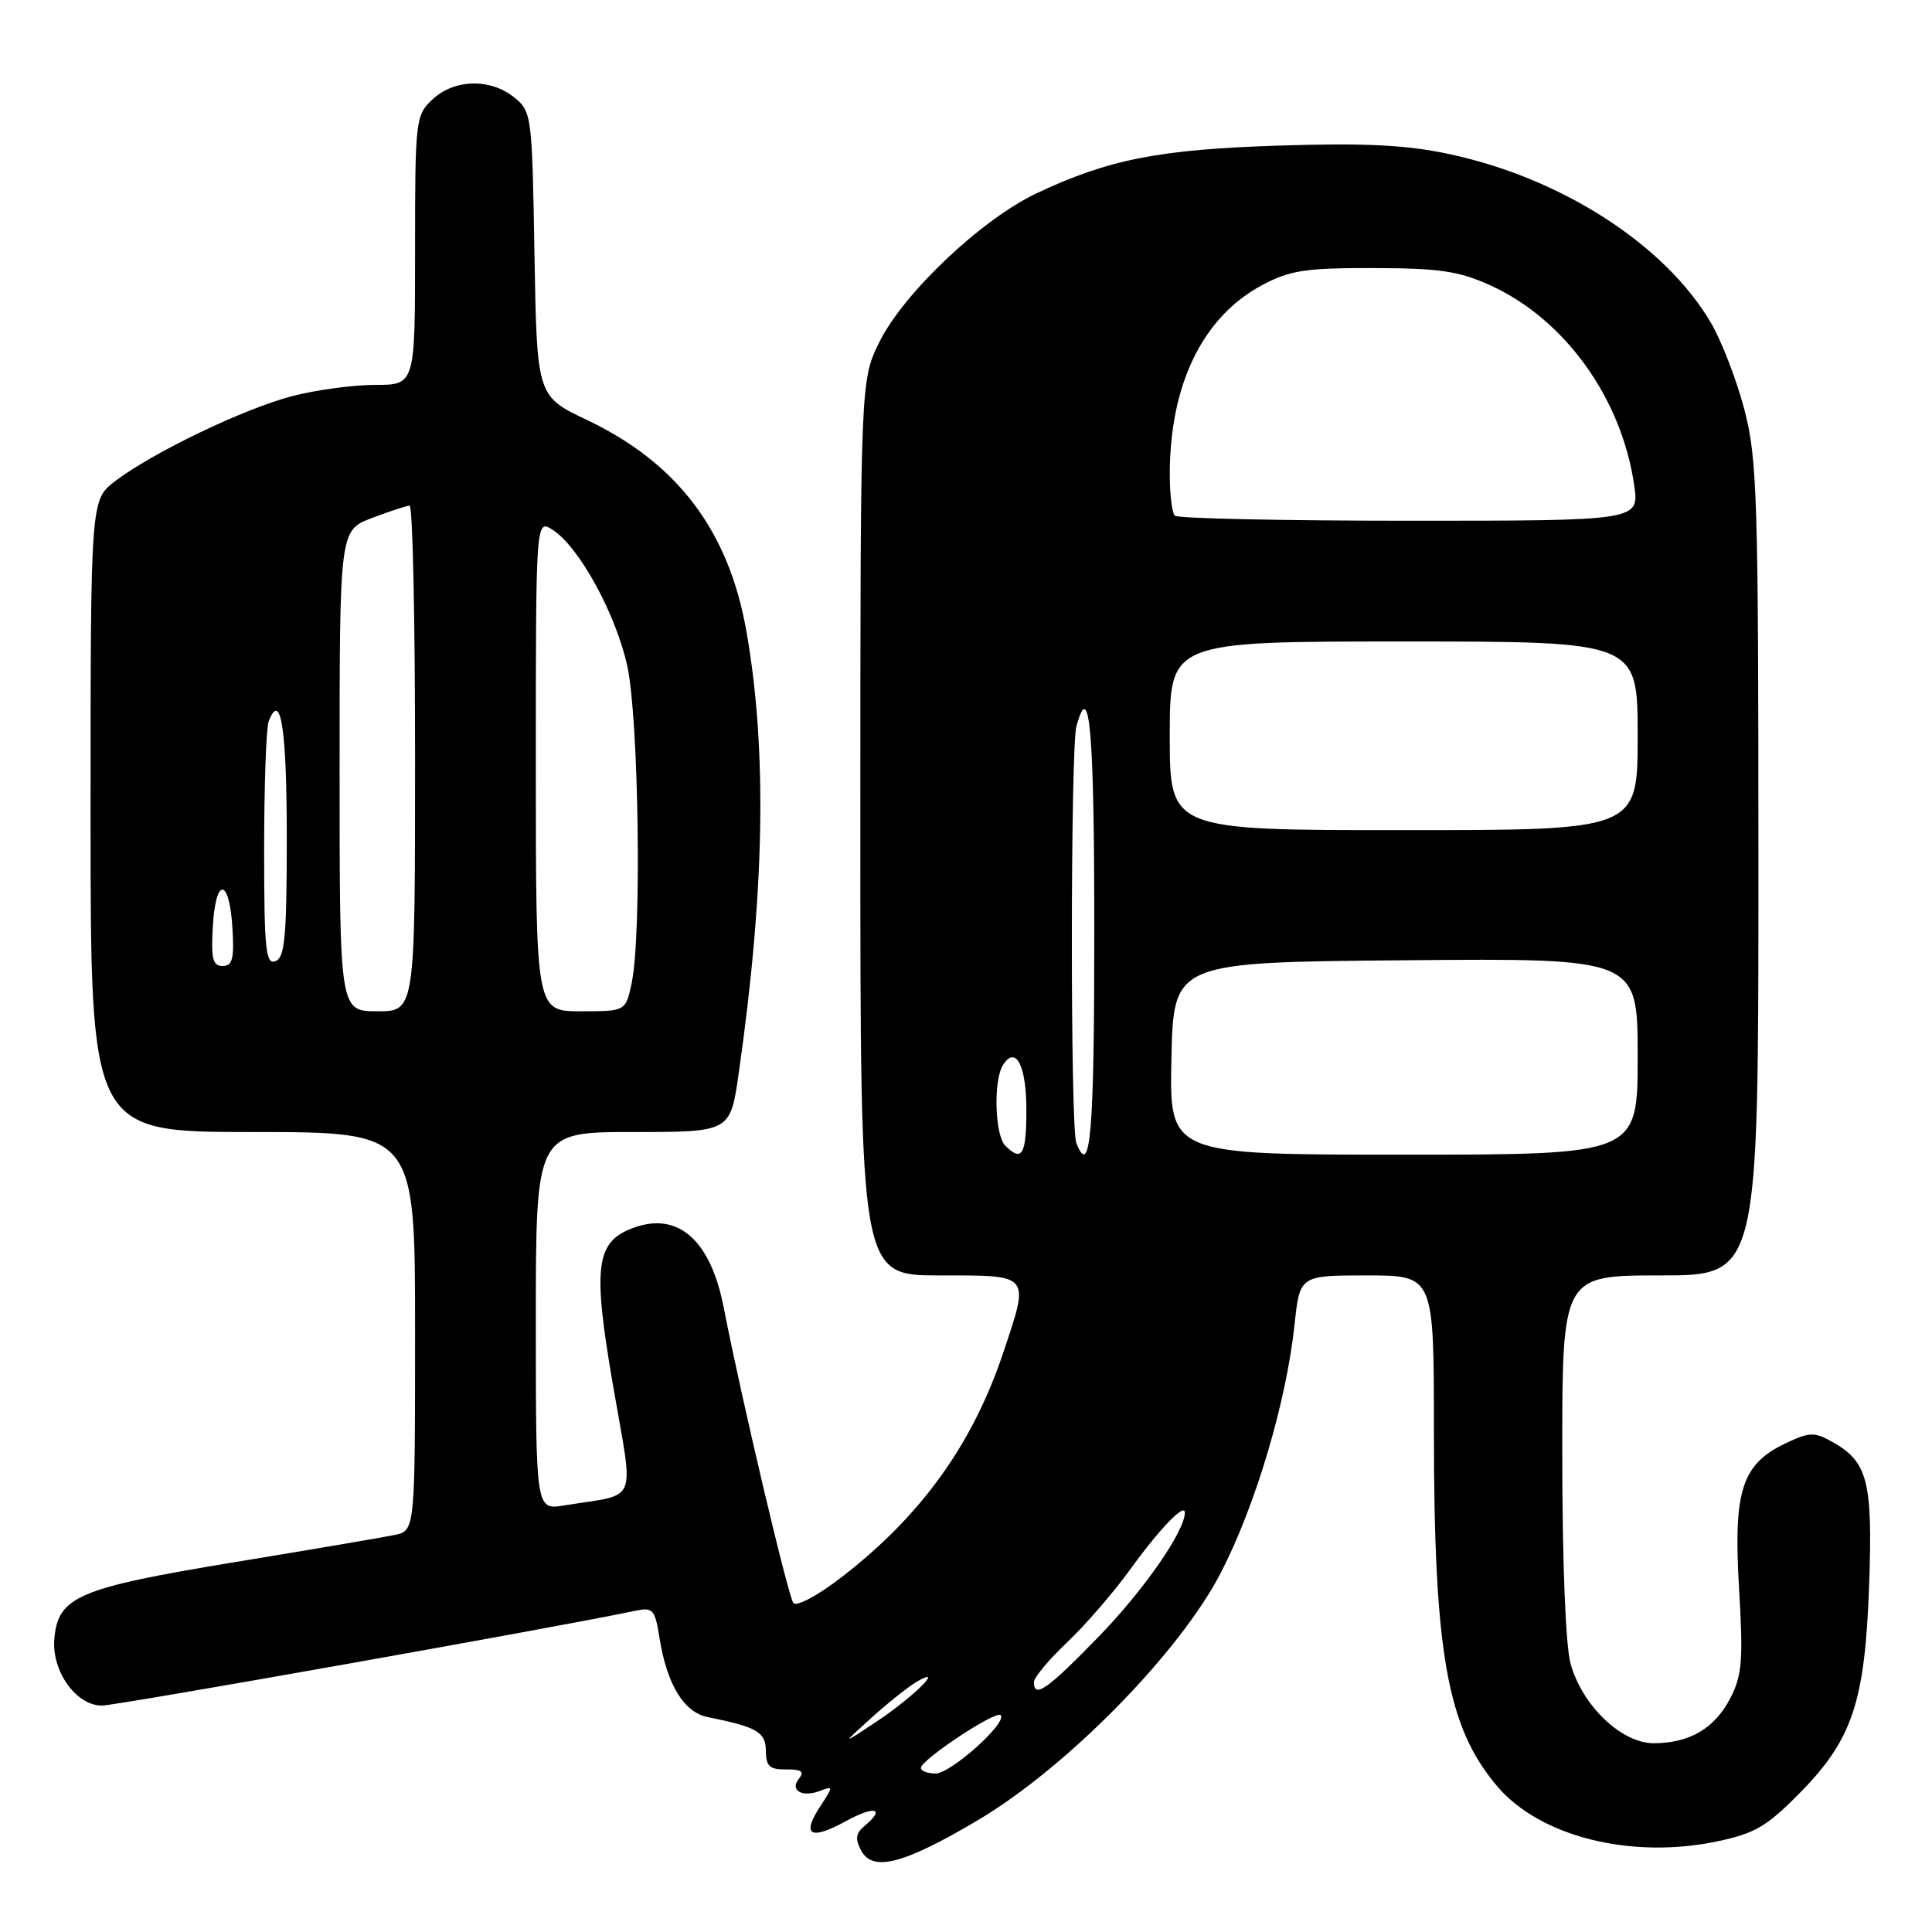 <?xml version="1.0" encoding="UTF-8" standalone="no"?>
<!DOCTYPE svg PUBLIC "-//W3C//DTD SVG 1.1//EN" "http://www.w3.org/Graphics/SVG/1.1/DTD/svg11.dtd" >
<svg xmlns="http://www.w3.org/2000/svg" xmlns:xlink="http://www.w3.org/1999/xlink" version="1.1" viewBox="0 0 256 256">
 <g >
 <path fill="currentColor"
d=" M 129.50 241.23 C 141.32 234.24 156.31 218.98 161.78 208.37 C 166.37 199.48 170.44 185.78 171.53 175.55 C 172.23 169.00 172.23 169.00 181.12 169.00 C 190.00 169.00 190.00 169.00 190.00 189.43 C 190.00 219.06 191.73 228.82 198.37 236.67 C 204.00 243.34 216.05 246.38 227.44 244.01 C 232.48 242.97 234.08 242.04 238.42 237.64 C 245.46 230.52 247.12 225.55 247.67 210.00 C 248.15 196.28 247.49 193.69 242.80 191.06 C 240.41 189.72 239.78 189.74 236.61 191.24 C 230.79 194.02 229.67 197.49 230.43 210.41 C 231.00 219.96 230.84 221.98 229.29 224.99 C 227.22 229.01 223.92 230.96 219.15 230.99 C 214.87 231.00 209.66 226.03 208.11 220.45 C 207.45 218.10 207.01 206.90 207.01 192.75 C 207.00 169.00 207.00 169.00 220.00 169.00 C 233.00 169.00 233.00 169.00 233.00 115.18 C 233.00 65.82 232.85 60.78 231.13 54.24 C 230.10 50.32 228.11 45.16 226.71 42.78 C 220.65 32.43 206.88 23.56 191.96 20.40 C 186.31 19.20 180.86 18.93 169.50 19.29 C 153.55 19.80 146.86 21.12 137.34 25.62 C 130.08 29.05 119.79 38.78 116.56 45.25 C 114.00 50.39 114.00 50.39 114.00 109.70 C 114.00 169.00 114.00 169.00 124.50 169.00 C 136.68 169.00 136.45 168.72 132.92 179.28 C 128.86 191.39 122.03 200.88 111.52 208.98 C 108.38 211.41 105.57 212.91 105.13 212.41 C 104.45 211.61 98.23 185.26 95.88 173.18 C 94.16 164.39 89.92 160.59 84.11 162.63 C 78.92 164.46 78.48 167.63 81.23 183.59 C 84.00 199.70 84.76 197.84 74.75 199.48 C 71.00 200.09 71.00 200.09 71.00 175.05 C 71.00 150.00 71.00 150.00 83.88 150.00 C 96.77 150.00 96.77 150.00 97.88 142.25 C 101.34 118.06 101.66 99.31 98.90 83.63 C 96.57 70.36 89.78 61.36 77.82 55.67 C 71.14 52.50 71.14 52.50 70.82 33.66 C 70.51 15.25 70.45 14.78 68.14 12.91 C 64.98 10.35 60.19 10.47 57.31 13.17 C 55.06 15.29 55.00 15.83 55.00 33.17 C 55.00 51.00 55.00 51.00 49.71 51.00 C 46.80 51.00 41.85 51.67 38.71 52.49 C 32.33 54.15 20.22 59.97 15.26 63.75 C 12.00 66.24 12.00 66.24 12.00 108.12 C 12.00 150.00 12.00 150.00 33.50 150.00 C 55.00 150.00 55.00 150.00 55.00 176.42 C 55.00 202.84 55.00 202.84 52.25 203.40 C 50.74 203.71 41.17 205.34 31.00 207.01 C 10.33 210.42 7.69 211.55 7.20 217.15 C 6.83 221.43 10.08 226.00 13.50 226.00 C 15.39 226.00 74.23 215.55 84.11 213.45 C 86.53 212.94 86.78 213.21 87.39 217.06 C 88.38 223.21 90.61 226.89 93.77 227.52 C 100.34 228.85 101.46 229.50 101.48 232.02 C 101.50 234.05 101.99 234.49 104.19 234.46 C 106.17 234.44 106.62 234.75 105.90 235.63 C 104.58 237.21 106.25 238.22 108.66 237.30 C 110.44 236.62 110.44 236.68 108.67 239.38 C 106.17 243.20 107.38 243.89 112.07 241.32 C 115.94 239.20 117.40 239.59 114.52 241.98 C 113.39 242.92 113.29 243.68 114.11 245.21 C 115.64 248.07 119.72 247.01 129.50 241.23 Z  M 122.03 234.25 C 122.06 233.16 131.95 226.62 132.59 227.26 C 133.55 228.22 126.00 235.00 123.97 235.00 C 122.89 235.00 122.01 234.66 122.03 234.25 Z  M 115.50 227.59 C 117.70 225.60 120.40 223.46 121.50 222.82 C 125.37 220.60 120.95 224.94 116.06 228.18 C 111.50 231.20 111.50 231.20 115.50 227.59 Z  M 137.00 222.89 C 137.00 222.28 138.97 219.92 141.38 217.64 C 143.79 215.36 147.54 211.02 149.73 208.00 C 153.60 202.63 157.00 199.09 157.00 200.42 C 157.00 202.87 151.64 210.60 145.69 216.75 C 138.81 223.85 137.00 225.13 137.00 222.89 Z  M 133.20 151.80 C 131.82 150.42 131.61 143.16 132.90 141.12 C 134.59 138.46 136.00 141.17 136.00 147.06 C 136.00 153.03 135.42 154.02 133.20 151.80 Z  M 142.61 151.42 C 141.82 149.36 141.84 99.20 142.63 96.25 C 144.39 89.70 145.00 96.77 145.00 123.50 C 145.00 150.26 144.48 156.30 142.61 151.42 Z  M 155.22 140.25 C 155.50 127.50 155.50 127.50 186.25 127.24 C 217.00 126.97 217.00 126.97 217.00 139.99 C 217.00 153.00 217.00 153.00 185.97 153.00 C 154.94 153.00 154.94 153.00 155.22 140.25 Z  M 45.00 102.14 C 45.00 70.27 45.00 70.27 49.28 68.64 C 51.64 67.74 53.89 67.00 54.28 67.00 C 54.68 67.00 55.00 82.07 55.00 100.50 C 55.00 134.00 55.00 134.00 50.00 134.00 C 45.00 134.00 45.00 134.00 45.00 102.14 Z  M 71.00 101.38 C 71.00 68.76 71.00 68.76 73.25 70.22 C 76.76 72.50 81.57 81.29 83.11 88.21 C 84.64 95.12 85.05 123.91 83.70 130.25 C 82.91 134.00 82.91 134.00 76.95 134.00 C 71.00 134.00 71.00 134.00 71.00 101.38 Z  M 28.20 122.75 C 28.58 116.14 30.40 116.30 30.80 122.99 C 31.05 127.05 30.80 128.00 29.50 128.00 C 28.19 128.00 27.95 127.03 28.20 122.75 Z  M 35.00 112.55 C 35.00 104.09 35.27 96.45 35.60 95.59 C 37.20 91.42 38.00 96.52 38.00 110.95 C 38.00 124.10 37.75 126.88 36.50 127.36 C 35.21 127.86 35.00 125.82 35.00 112.55 Z  M 155.00 97.50 C 155.00 85.00 155.00 85.00 186.00 85.00 C 217.00 85.00 217.00 85.00 217.00 97.50 C 217.00 110.00 217.00 110.00 186.00 110.00 C 155.00 110.00 155.00 110.00 155.00 97.50 Z  M 155.67 68.33 C 155.30 67.97 155.00 65.51 155.00 62.88 C 155.00 50.94 159.37 41.98 167.24 37.78 C 170.91 35.82 172.96 35.50 182.00 35.52 C 190.76 35.54 193.33 35.92 197.50 37.82 C 207.33 42.29 214.86 52.75 216.53 64.25 C 217.23 69.00 217.23 69.00 186.78 69.00 C 170.03 69.00 156.03 68.70 155.67 68.33 Z "/>
</g>
</svg>